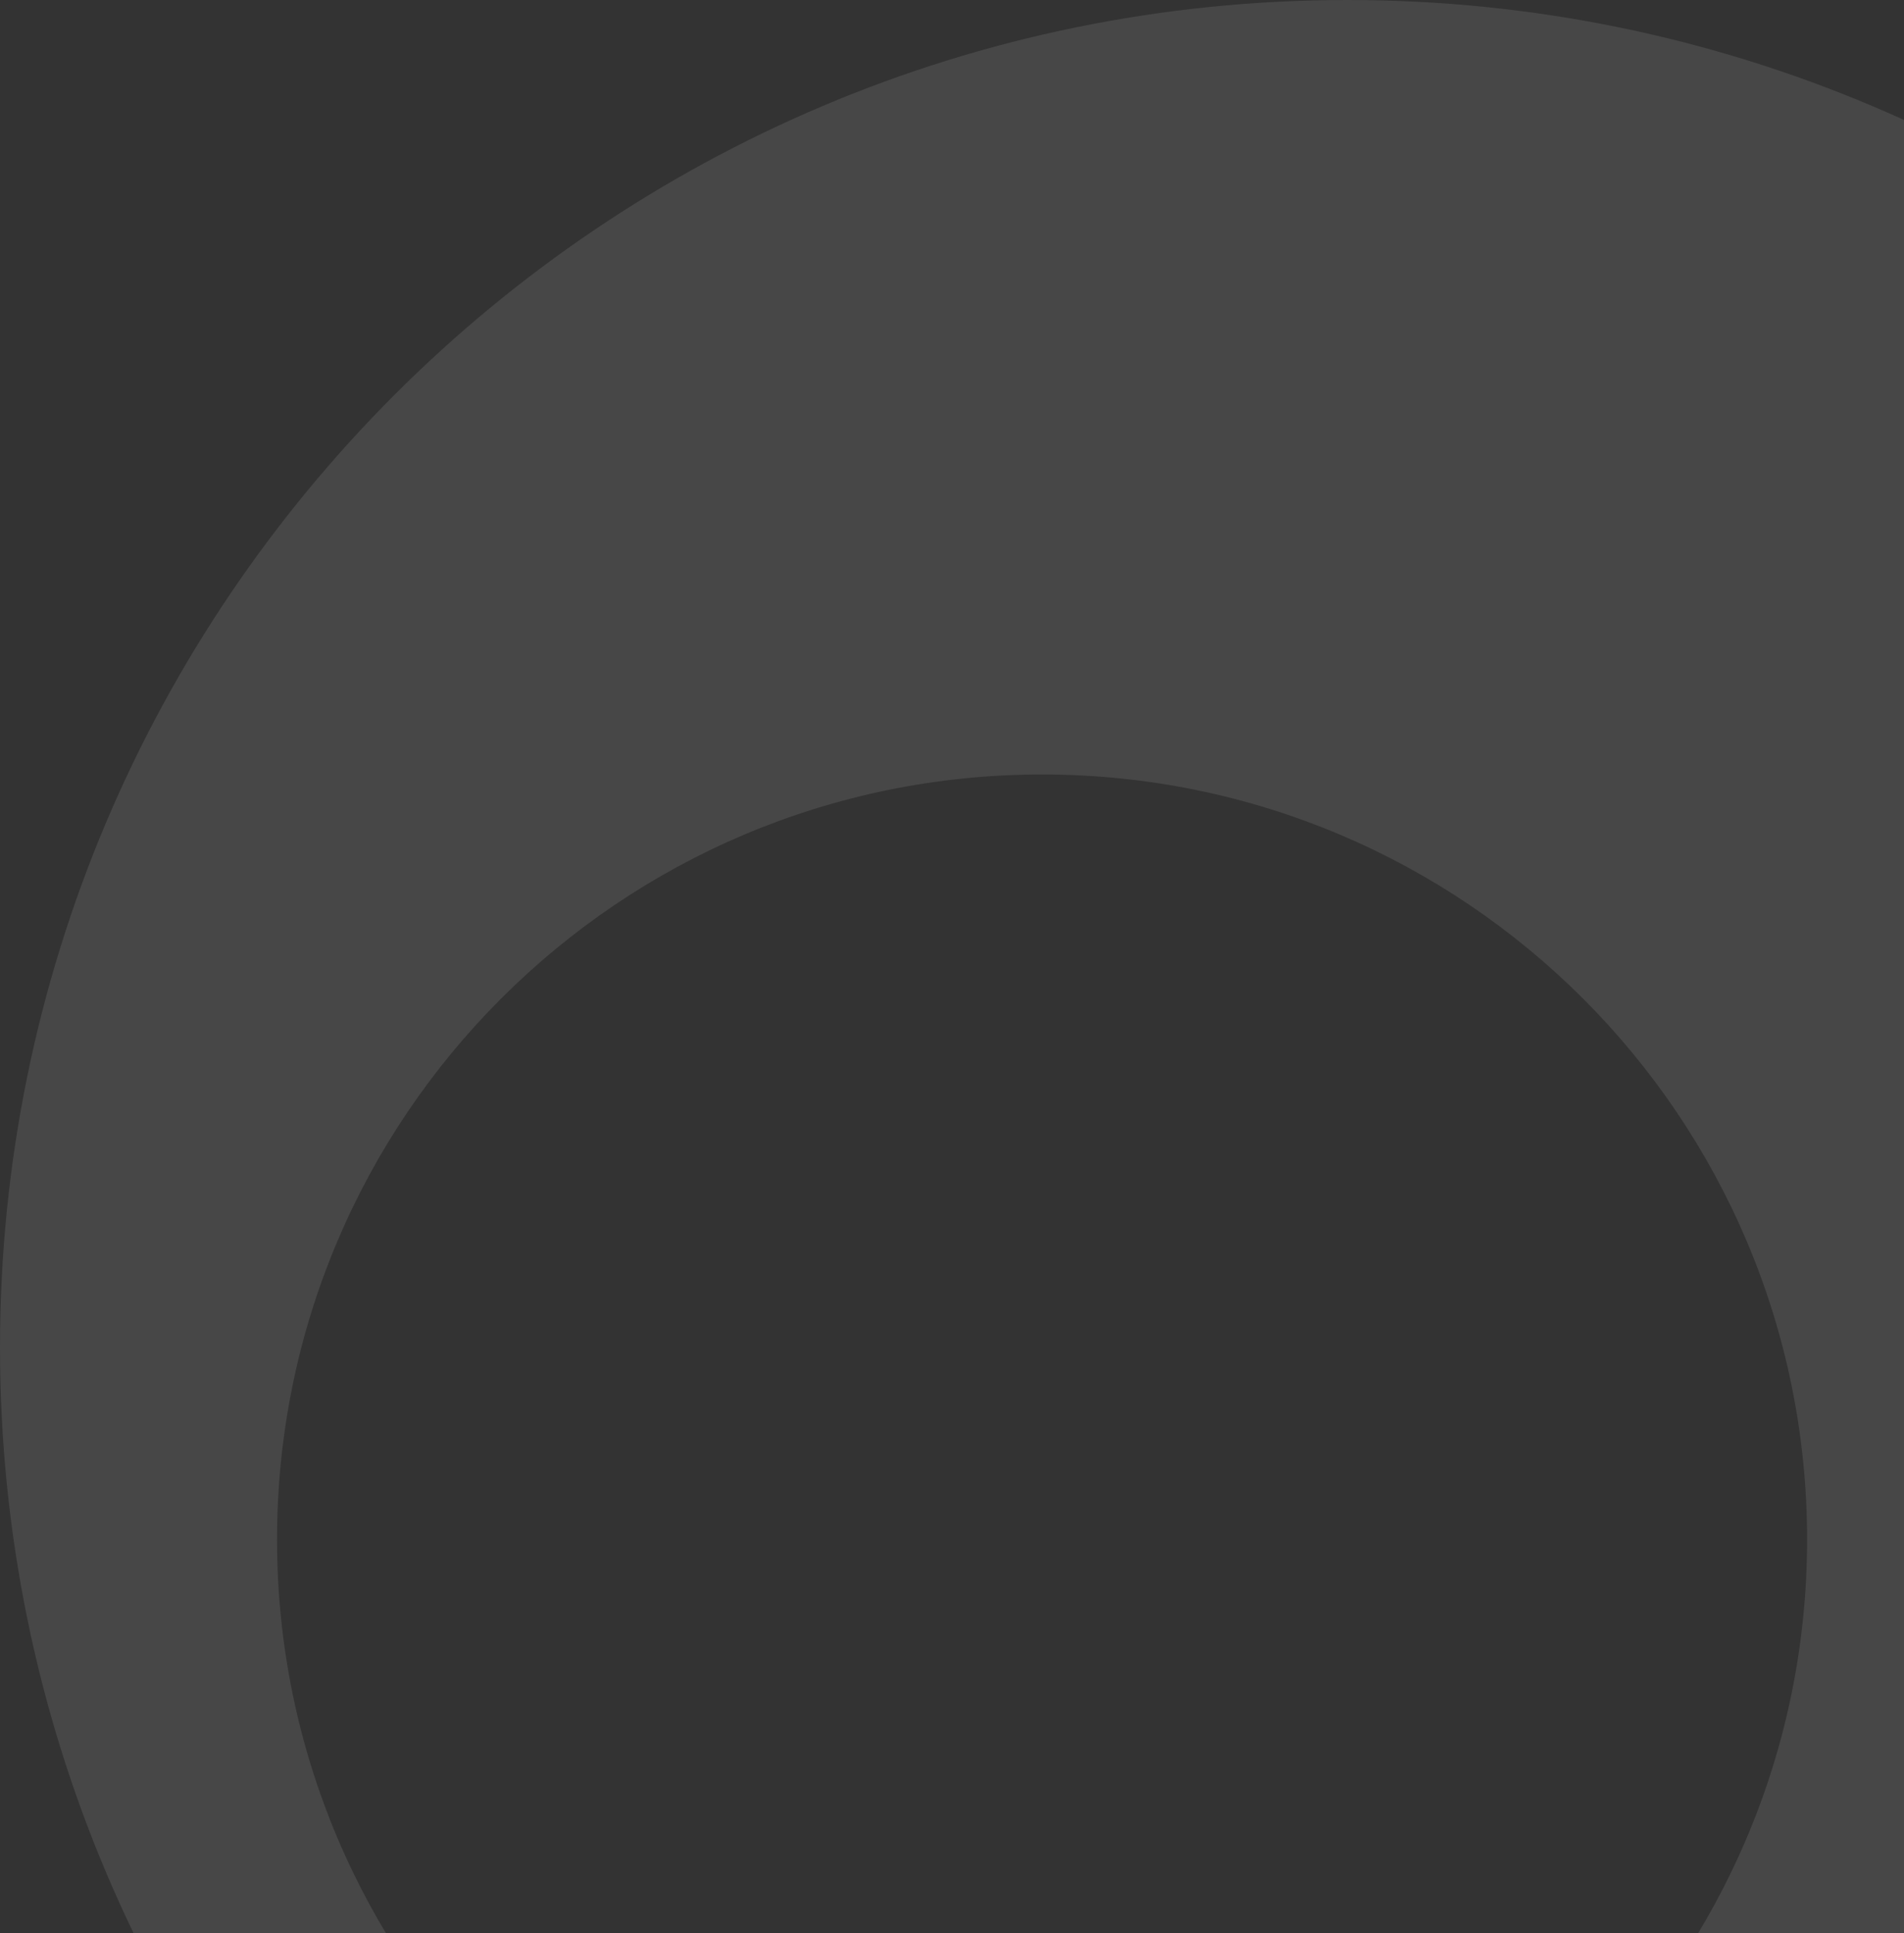 <svg width="130" height="132" viewBox="0 0 130 132" fill="none" xmlns="http://www.w3.org/2000/svg">
<rect x="0" y="0" width="130" height="132" fill="#333333" stroke="none"/>
<path id="Subtract" fill-rule="evenodd" clip-rule="evenodd" d="M92 184C142.81 184 184 142.81 184 92C184 41.19 142.81 0 92 0C41.19 0 0 41.19 0 92C0 142.81 41.19 184 92 184ZM71.15 157.346C99.997 157.346 123.383 133.96 123.383 105.112C123.383 76.264 99.997 52.878 71.15 52.878C42.302 52.878 18.916 76.264 18.916 105.112C18.916 133.96 42.302 157.346 71.15 157.346Z" fill="white" fill-opacity="0.1"/>
</svg>

